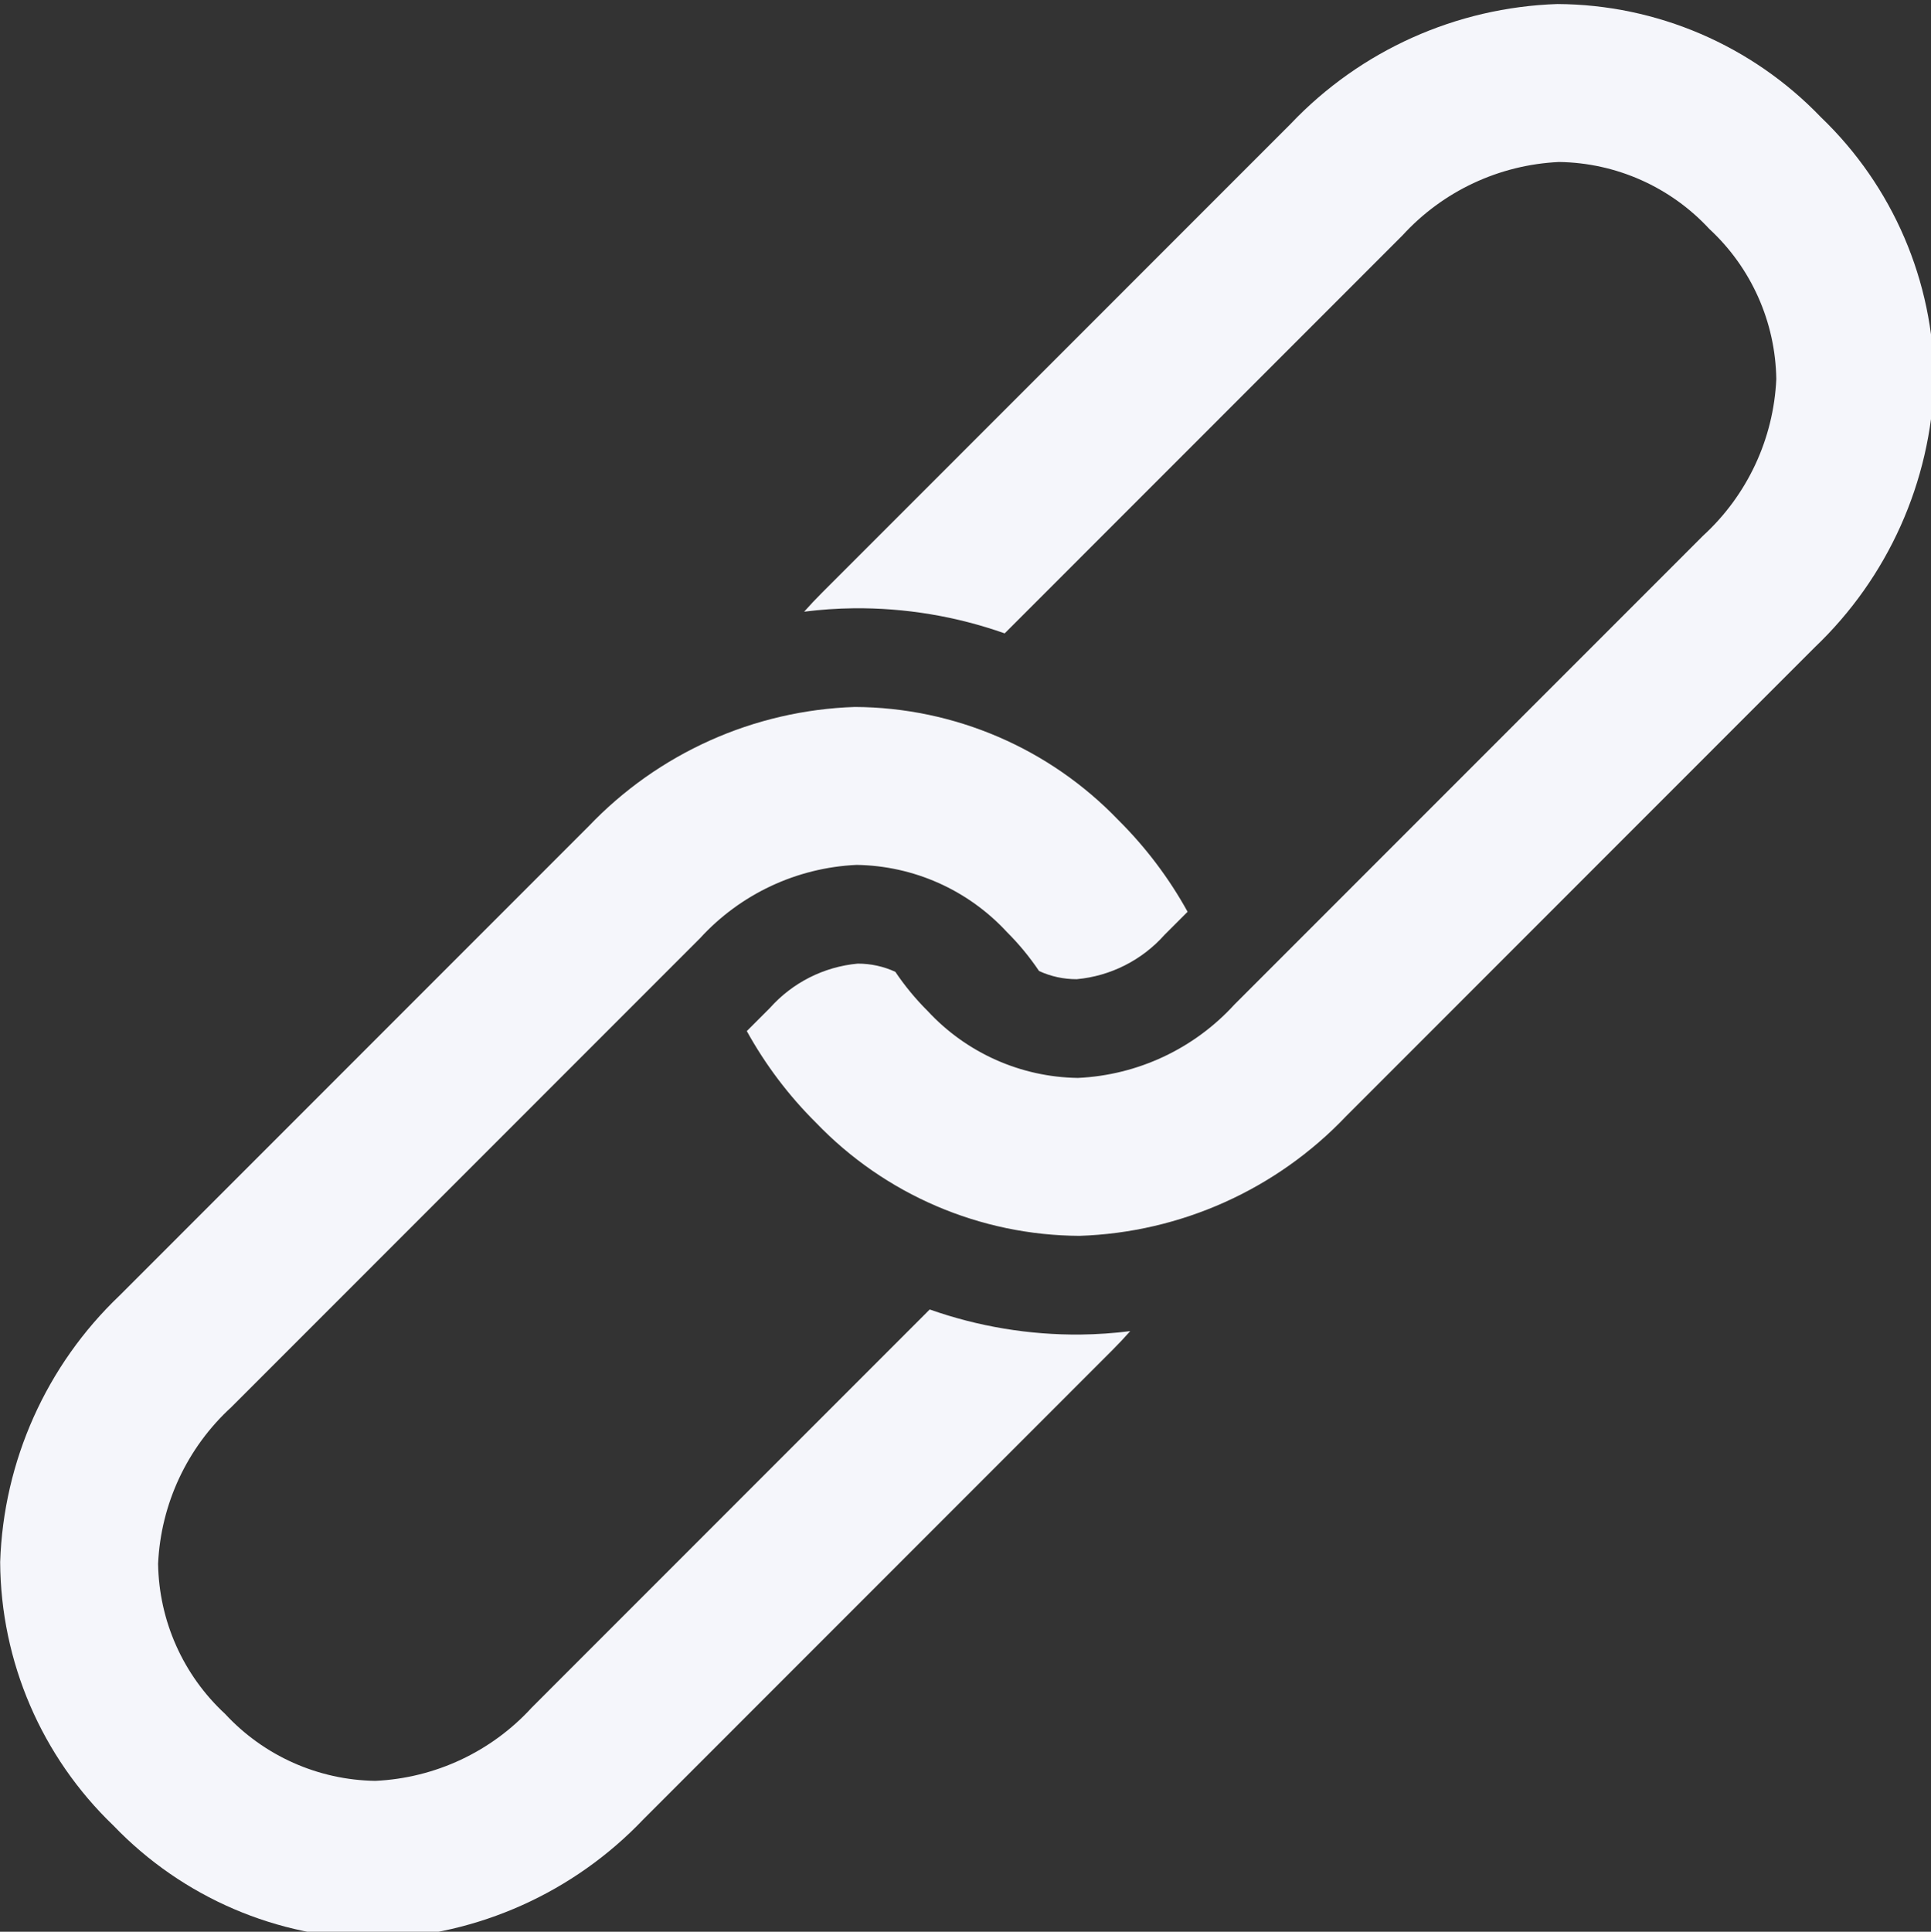 <?xml version="1.0" encoding="UTF-8" standalone="no"?>
<!-- Created with Inkscape (http://www.inkscape.org/) -->

<svg
   xmlns:dc="http://purl.org/dc/elements/1.1/"
   xmlns:cc="http://creativecommons.org/ns#"
   xmlns:rdf="http://www.w3.org/1999/02/22-rdf-syntax-ns#"
   xmlns:svg="http://www.w3.org/2000/svg"
   xmlns="http://www.w3.org/2000/svg"
   xmlns:sodipodi="http://sodipodi.sourceforge.net/DTD/sodipodi-0.dtd"
   xmlns:inkscape="http://www.inkscape.org/namespaces/inkscape"
   width="42.069mm"
   height="42.08mm"
   viewBox="0 0 42.069 42.08"
   version="1.1"
   id="svg8"
   inkscape:export-filename="C:\web-projects\purl-in\images\favicon.png"
   inkscape:export-xdpi="232.36362"
   inkscape:export-ydpi="232.36362"
   sodipodi:docname="link3.svg"
   inkscape:version="0.92.4 (5da689c313, 2019-01-14)">
  <rect x="0" y="0" width="42.069" height="42.08" fill="#333333" stroke="none"/>
  <defs
     id="defs2">
    <mask
       id="SvgjsMask1643">
      <rect
         id="rect848"
         height="750"
         width="1920"
         x="0"
         y="0"
         style="fill:#ffffff" />
    </mask>
    <linearGradient
       id="SvgjsLinearGradient1644"
       gradientUnits="userSpaceOnUse"
       y2="-0.39"
       x2="0.848"
       y1="1.39"
       x1="0.152">
      <stop
         id="stop851"
         offset="0"
         stop-color="rgba(96, 9, 38, 1)" />
      <stop
         id="stop853"
         offset="1"
         stop-color="rgba(248, 34, 150, 1)" />
    </linearGradient>
  </defs>
  <sodipodi:namedview
     id="base"
     pagecolor="#ffffff"
     bordercolor="#666666"
     borderopacity="1.0"
     inkscape:pageopacity="0.0"
     inkscape:pageshadow="2"
     inkscape:zoom="3.2121101"
     inkscape:cx="99.440924"
     inkscape:cy="99.467324"
     inkscape:document-units="mm"
     inkscape:current-layer="g901"
     showgrid="false"
     showguides="true"
     inkscape:guide-bbox="true"
     inkscape:window-width="1600"
     inkscape:window-height="838"
     inkscape:window-x="-8"
     inkscape:window-y="-8"
     inkscape:window-maximized="1" />
  <g
     inkscape:label="Layer 1"
     inkscape:groupmode="layer"
     id="layer1"
     transform="translate(397.075,-54.104)">
    <g
       id="g901"
       transform="matrix(0.265,0,0,0.265,-399.574,-1.744)">
      <path
         d="m 115.56,220.908 -38.541,38.553 c -0.512,0.512 -1.006,1.035 -1.479,1.568 1.352,-0.171 2.714,-0.265 4.077,-0.281 4.226,-0.042 8.426,0.657 12.41,2.064 l 32.714,-32.726 c 3.322,-3.632 7.949,-5.798 12.866,-6.023 4.695,0.066 9.158,2.055 12.348,5.501 3.448,3.187 5.439,7.649 5.509,12.344 -0.222,4.917 -2.386,9.545 -6.015,12.87 l -38.541,38.553 c -3.321,3.632 -7.947,5.798 -12.864,6.025 -4.696,-0.067 -9.16,-2.056 -12.35,-5.503 -0.988,-0.984 -1.878,-2.062 -2.656,-3.219 -0.971,-0.448 -2.028,-0.678 -3.098,-0.674 -2.78,0.258 -5.358,1.561 -7.215,3.646 l -1.898,1.898 c 1.529,2.769 3.445,5.306 5.689,7.534 5.667,5.905 13.485,9.26 21.669,9.299 8.308,-0.276 16.175,-3.805 21.905,-9.827 l 38.539,-38.555 c 6.018,-5.733 9.543,-13.602 9.815,-21.91 -0.044,-8.184 -3.404,-16 -9.313,-21.663 -5.666,-5.906 -13.484,-9.263 -21.669,-9.303 -8.308,0.277 -16.174,3.807 -21.903,9.829 z M 57.8,278.692 19.259,317.244 c -6.018,5.733 -9.543,13.602 -9.815,21.909 0.044,8.185 3.405,16.002 9.315,21.665 5.666,5.906 13.484,9.263 21.669,9.303 8.308,-0.277 16.174,-3.807 21.903,-9.829 l 38.541,-38.553 c 0.512,-0.512 1.004,-1.037 1.477,-1.57 -1.351,0.171 -2.711,0.265 -4.073,0.281 -4.226,0.042 -8.427,-0.655 -12.412,-2.062 l -32.716,32.725 c -3.321,3.632 -7.947,5.798 -12.864,6.025 -4.696,-0.068 -9.159,-2.057 -12.348,-5.505 -3.448,-3.187 -5.439,-7.649 -5.509,-12.344 0.224,-4.917 2.387,-9.544 6.017,-12.868 l 38.541,-38.553 c 3.321,-3.632 7.947,-5.798 12.864,-6.025 4.695,0.068 9.157,2.056 12.346,5.503 0.989,0.984 1.88,2.063 2.659,3.221 0.972,0.447 2.03,0.677 3.1,0.672 2.78,-0.258 5.358,-1.561 7.215,-3.646 l 1.896,-1.896 c -1.529,-2.769 -3.445,-5.306 -5.689,-7.534 -5.666,-5.906 -13.484,-9.263 -21.669,-9.303 -8.309,0.277 -16.176,3.808 -21.905,9.831 z"
         id="path881-6"
         inkscape:connector-curvature="0"
         style="fill:#f5f6fb;fill-opacity:1;stroke-width:1.465"
         sodipodi:nodetypes="cccccccccccccccccccccccccccccccccccccccccccccccccccc" />
    </g>
  </g>
</svg>
